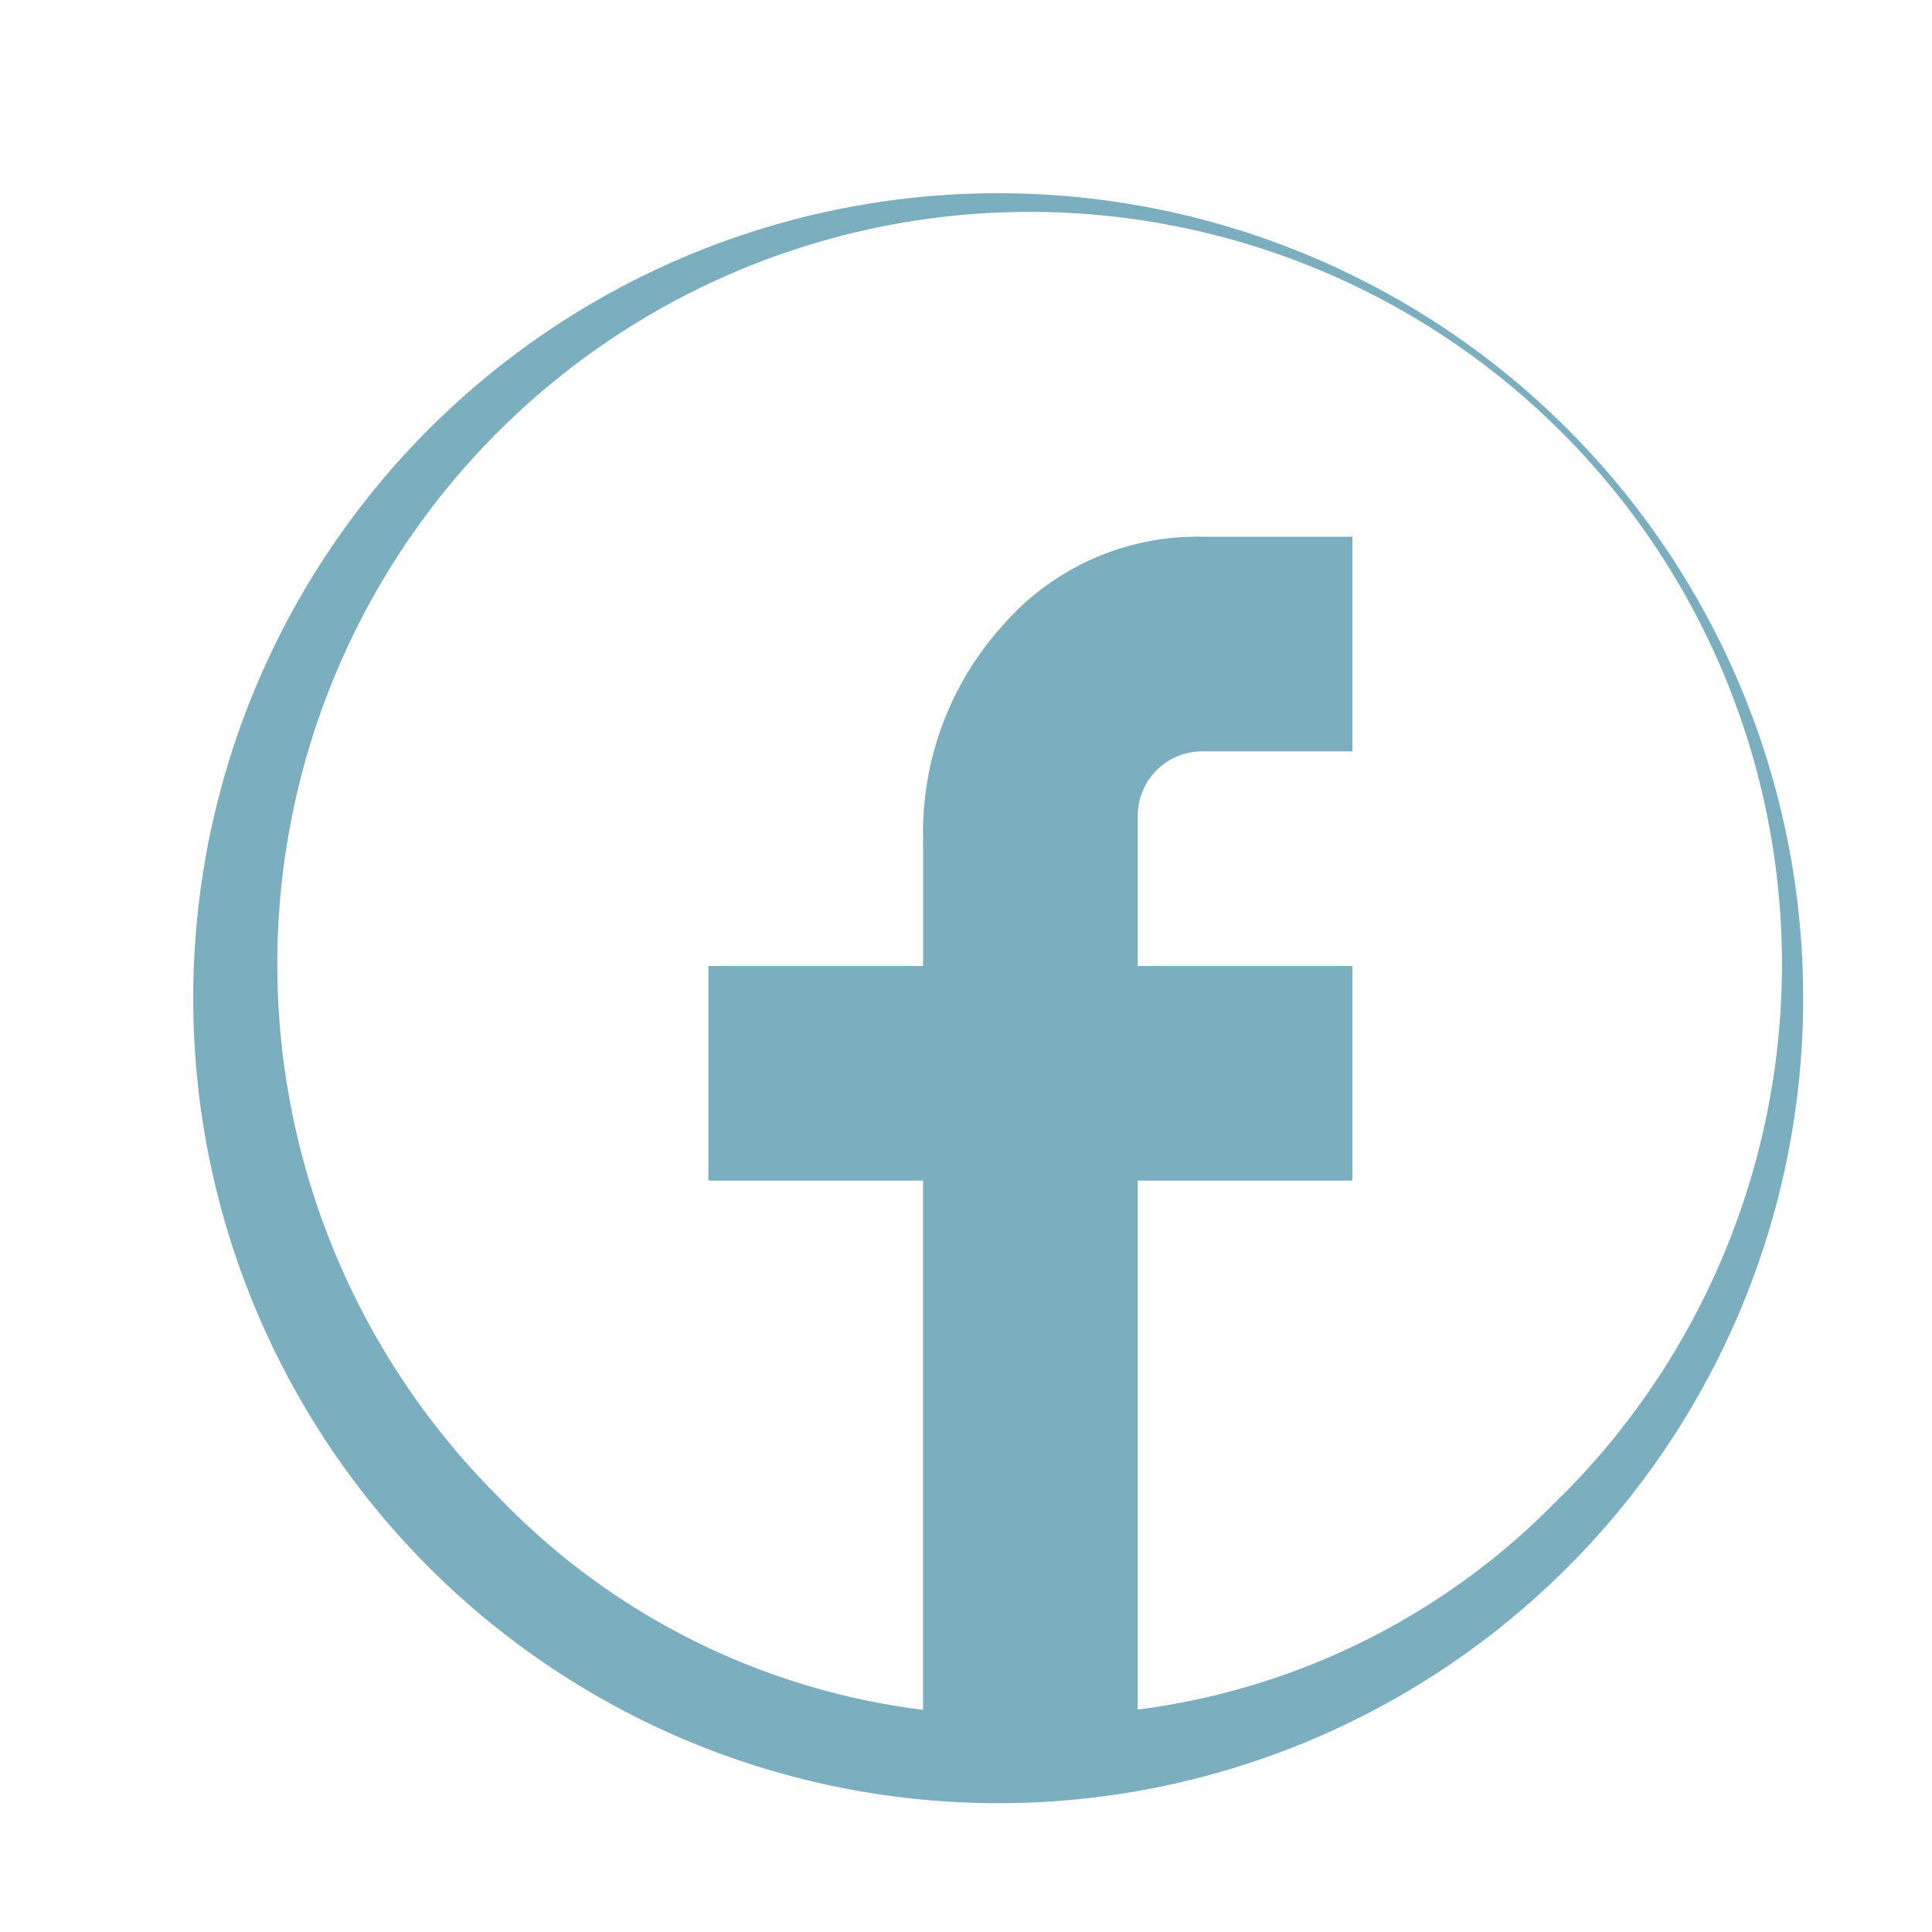 <svg xmlns="http://www.w3.org/2000/svg" xmlns:xlink="http://www.w3.org/1999/xlink" width="30" height="30" viewBox="0 0 30 30">
  <rect x="0" y="0" width="30" height="30" fill="#333333" stroke="none"/>
  <defs>
    <clipPath id="clip-facebook">
      <rect width="30" height="30"/>
    </clipPath>
  </defs>
  <g id="facebook" clip-path="url(#clip-facebook)">
    <rect width="30" height="30" fill="#fff"/>
    <g id="fb" transform="translate(-72 -704)">
      <path id="social-facebook-circular" d="M121.59,100.373A14.974,14.974,0,1,0,126,111,14.535,14.535,0,0,0,121.59,100.373Zm-2.353,18.865a11.056,11.056,0,0,1-6.57,3.308v-8.213H116V111h-3.333v-2.333a1,1,0,0,1,1-1H116v-3.333h-2.328a4,4,0,0,0-3.095,1.37,4.8,4.8,0,0,0-1.243,3.347V111H106v3.333h3.333v8.217a11,11,0,0,1-6.595-3.307,11.682,11.682,0,1,1,16.5,0Z" transform="translate(-23 608)" fill="#7baebe"/>
      <g id="Ellipse_20" data-name="Ellipse 20" transform="translate(71 703)" fill="none" stroke="#fff" stroke-width="4">
        <circle cx="16.5" cy="16.5" r="16.5" stroke="none"/>
        <circle cx="16.5" cy="16.5" r="14.5" fill="none"/>
      </g>
    </g>
  </g>
</svg>
